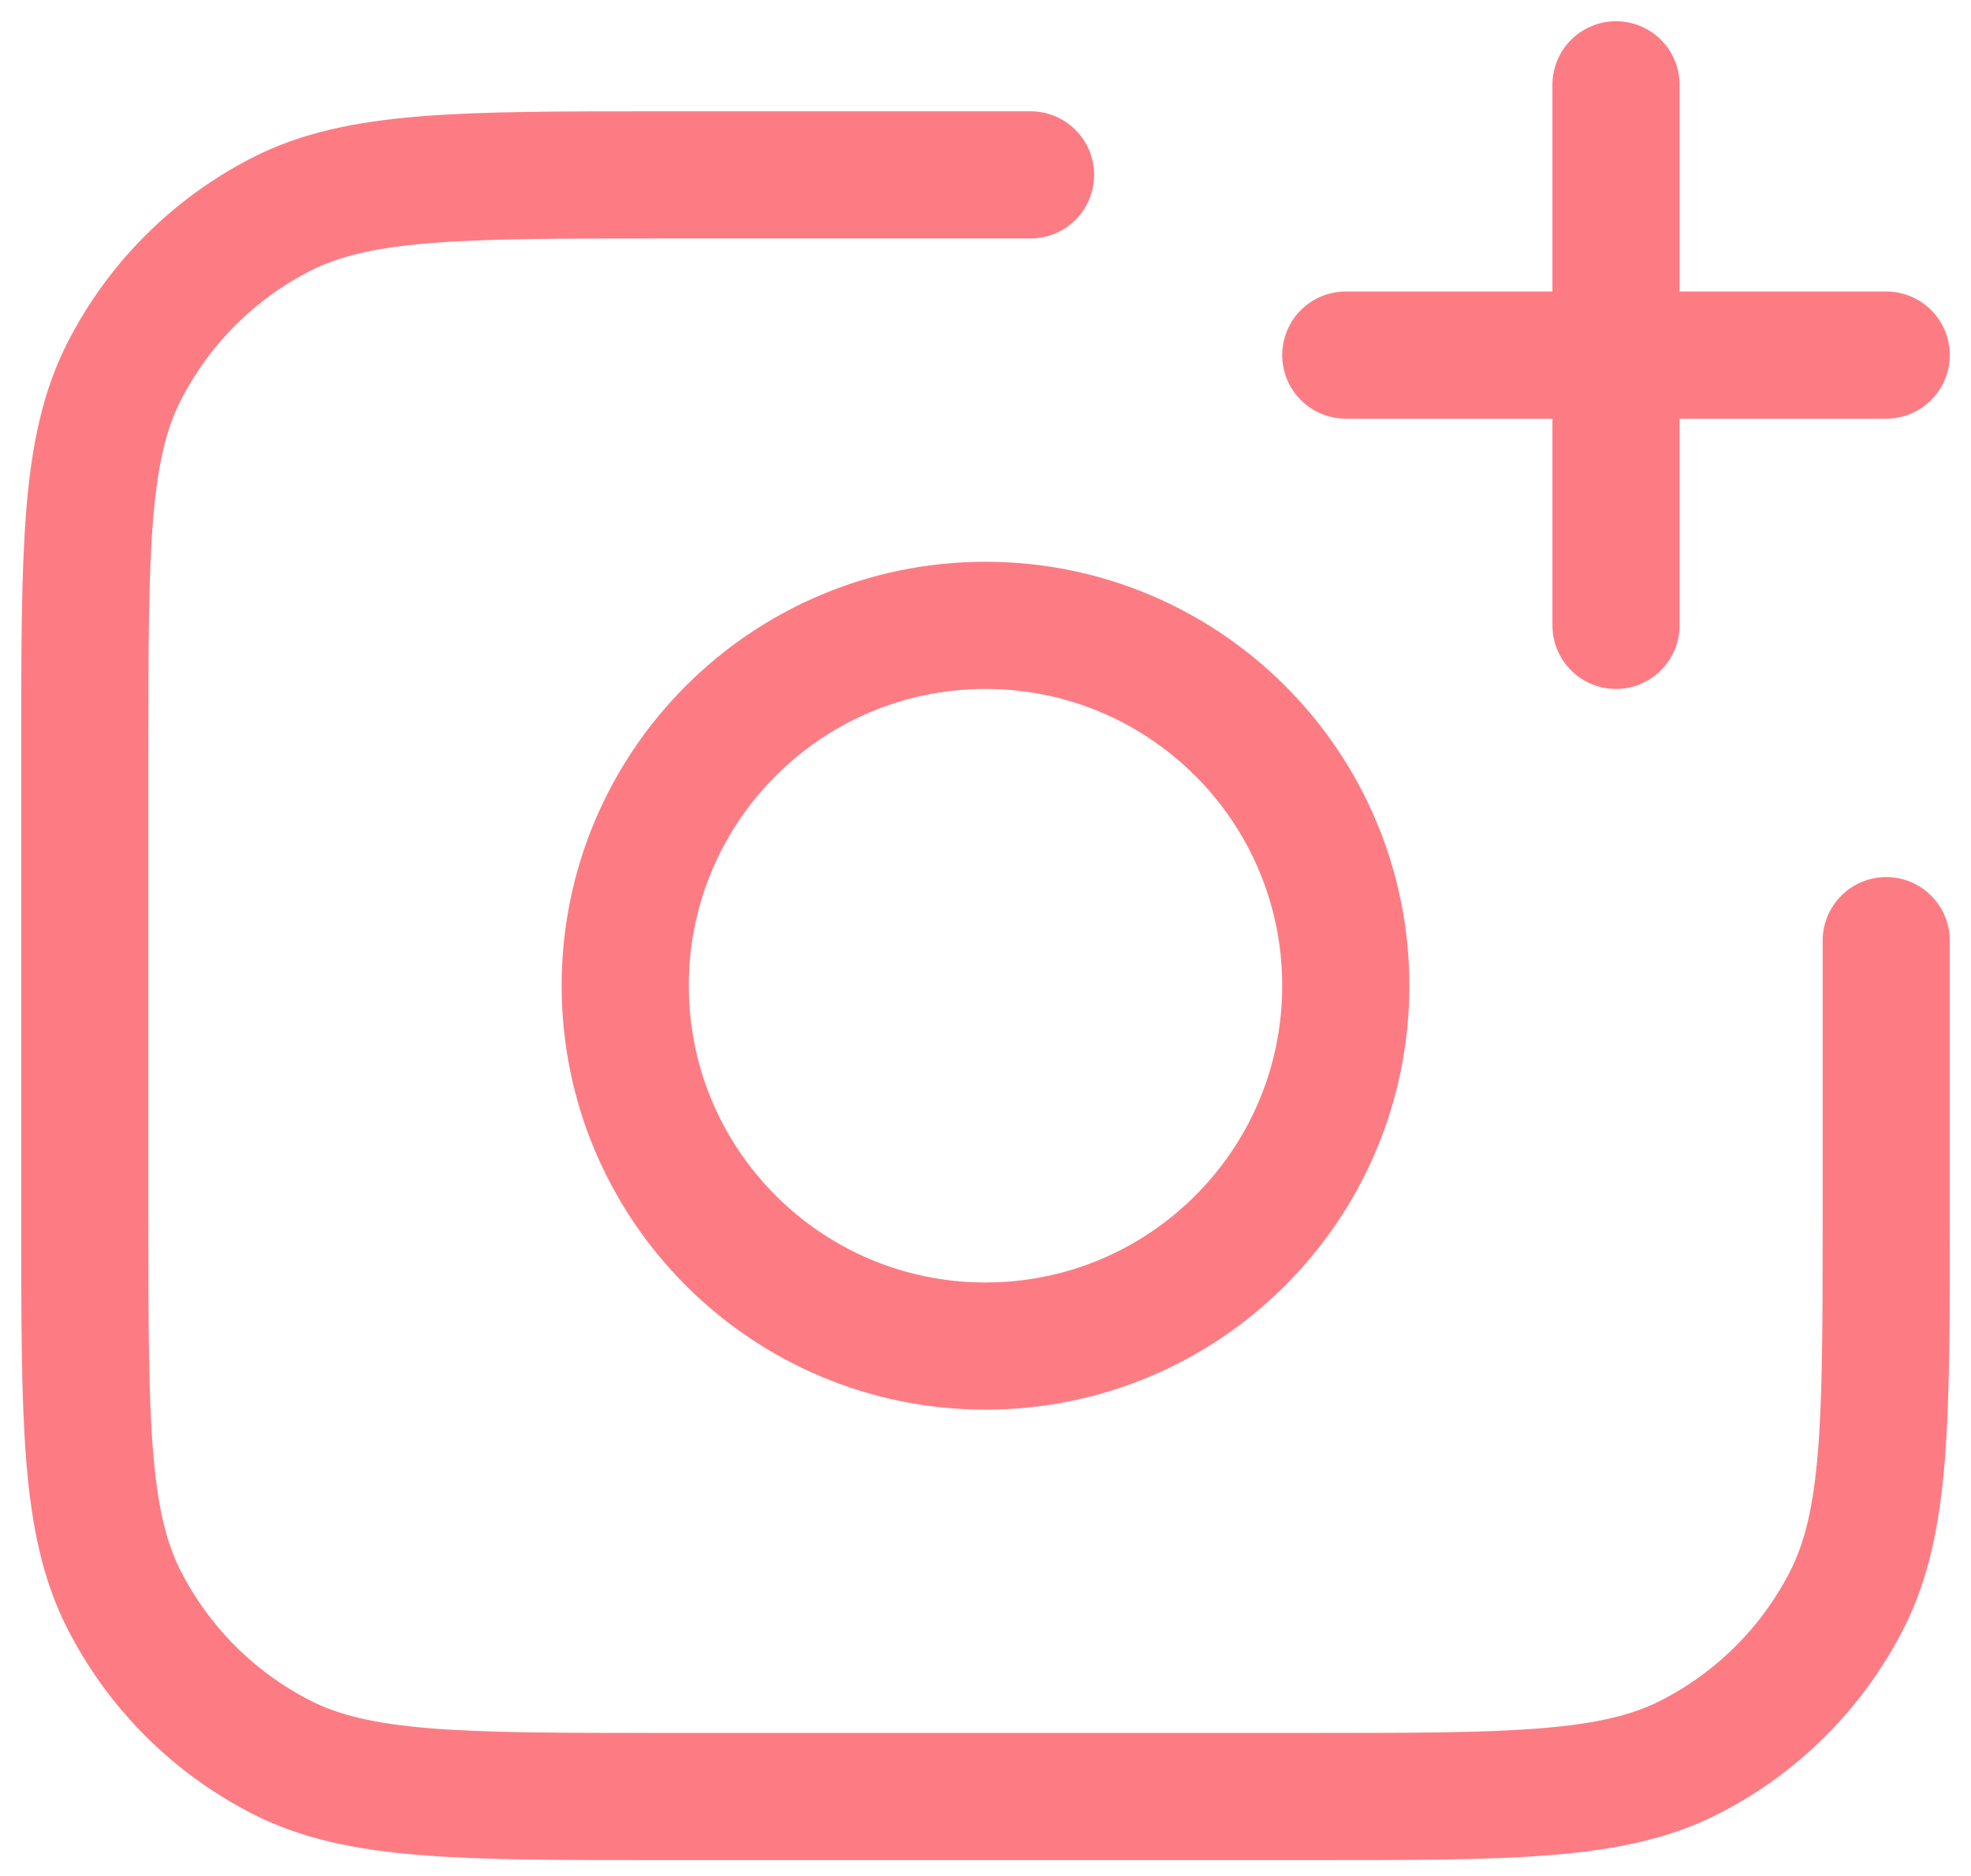 <svg width="62" height="59" viewBox="0 0 62 59" fill="none" xmlns="http://www.w3.org/2000/svg">
<path d="M59.333 29.583V38.367C59.333 44.714 59.333 47.888 58.098 50.312C57.012 52.444 55.278 54.178 53.145 55.265C50.721 56.5 47.547 56.5 41.2 56.5H20.8C14.453 56.5 11.279 56.5 8.855 55.265C6.722 54.178 4.989 52.444 3.902 50.312C2.667 47.888 2.667 44.714 2.667 38.367V23.633C2.667 17.286 2.667 14.112 3.902 11.688C4.989 9.556 6.722 7.822 8.855 6.735C11.279 5.5 14.453 5.5 20.8 5.5H32.417M50.833 19.667V2.667M42.333 11.167H59.333M42.333 31C42.333 37.259 37.259 42.333 31 42.333C24.741 42.333 19.667 37.259 19.667 31C19.667 24.741 24.741 19.667 31 19.667C37.259 19.667 42.333 24.741 42.333 31Z" stroke="#FD7C84" stroke-width="4" stroke-linecap="round" stroke-linejoin="round"/>
</svg>
